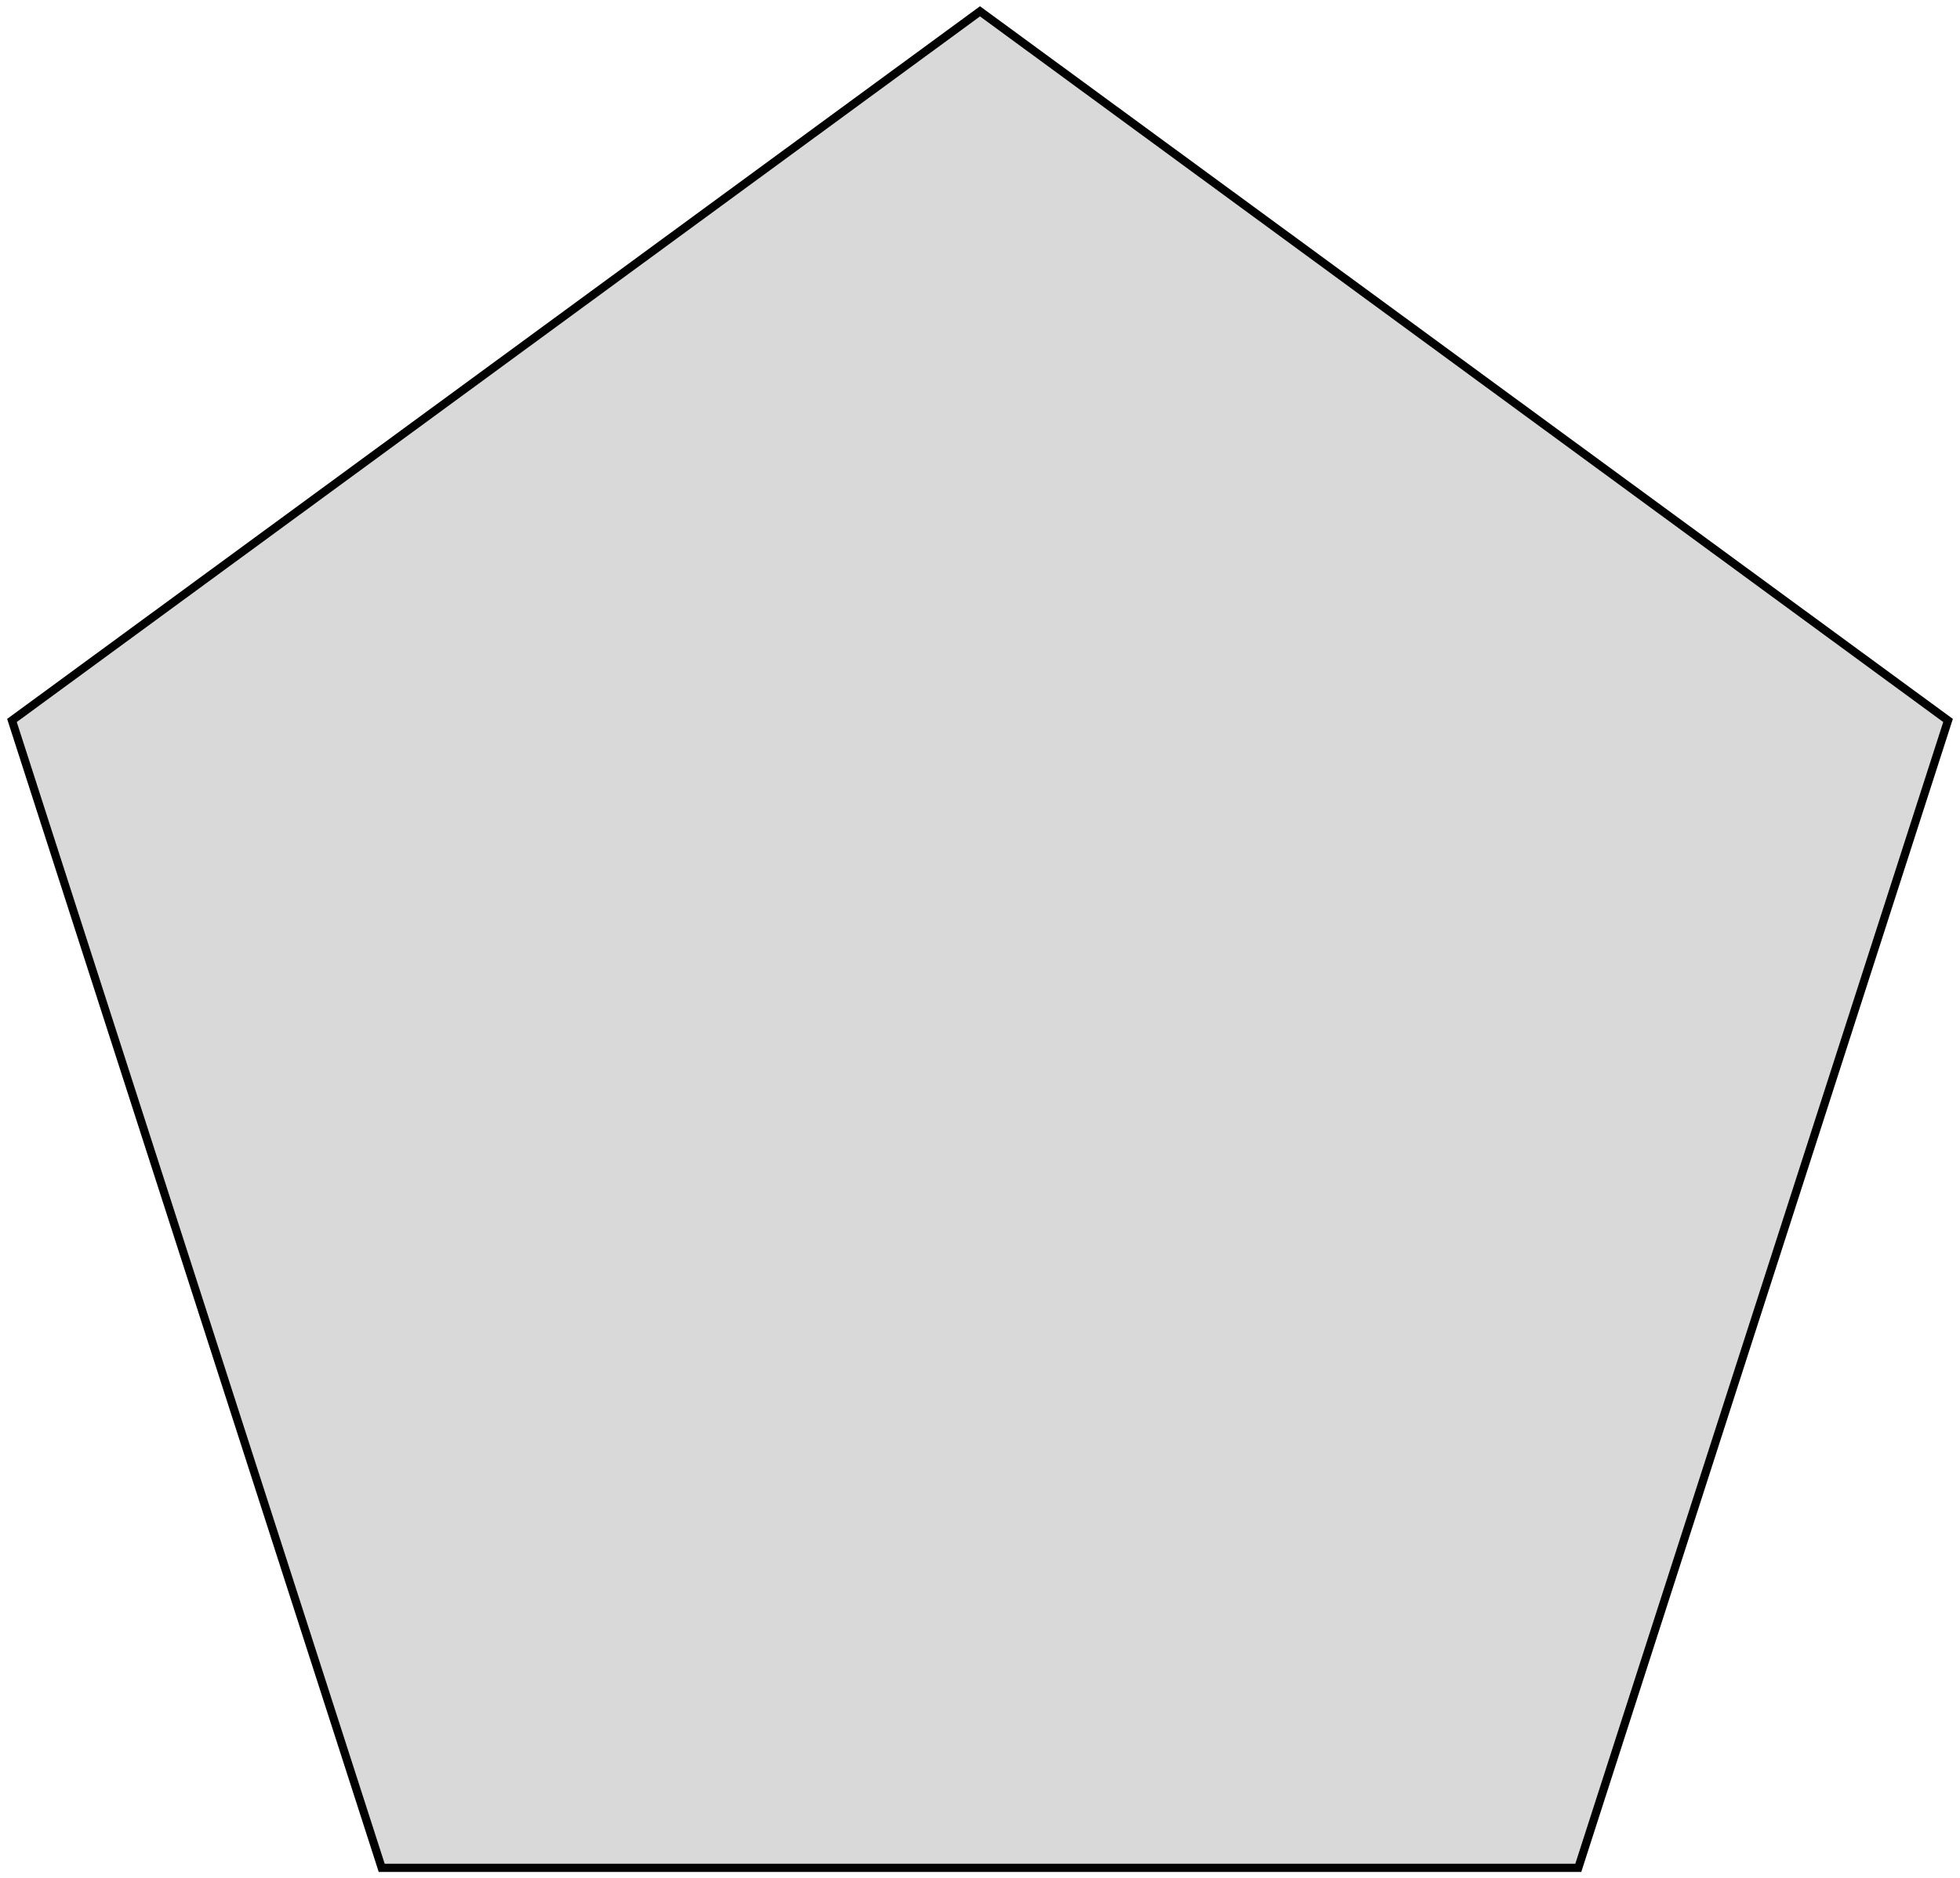 <svg width="239" height="229" viewBox="0 0 239 229" fill="none" xmlns="http://www.w3.org/2000/svg">
<path d="M119.795 1.597L119.5 1.38L119.205 1.597L1.749 87.624L1.458 87.837L1.569 88.181L46.433 227.376L46.544 227.723H46.908H192.091H192.456L192.567 227.376L237.431 88.181L237.542 87.837L237.251 87.624L119.795 1.597Z" fill="#D9D9D9" stroke="black"/>
</svg>
